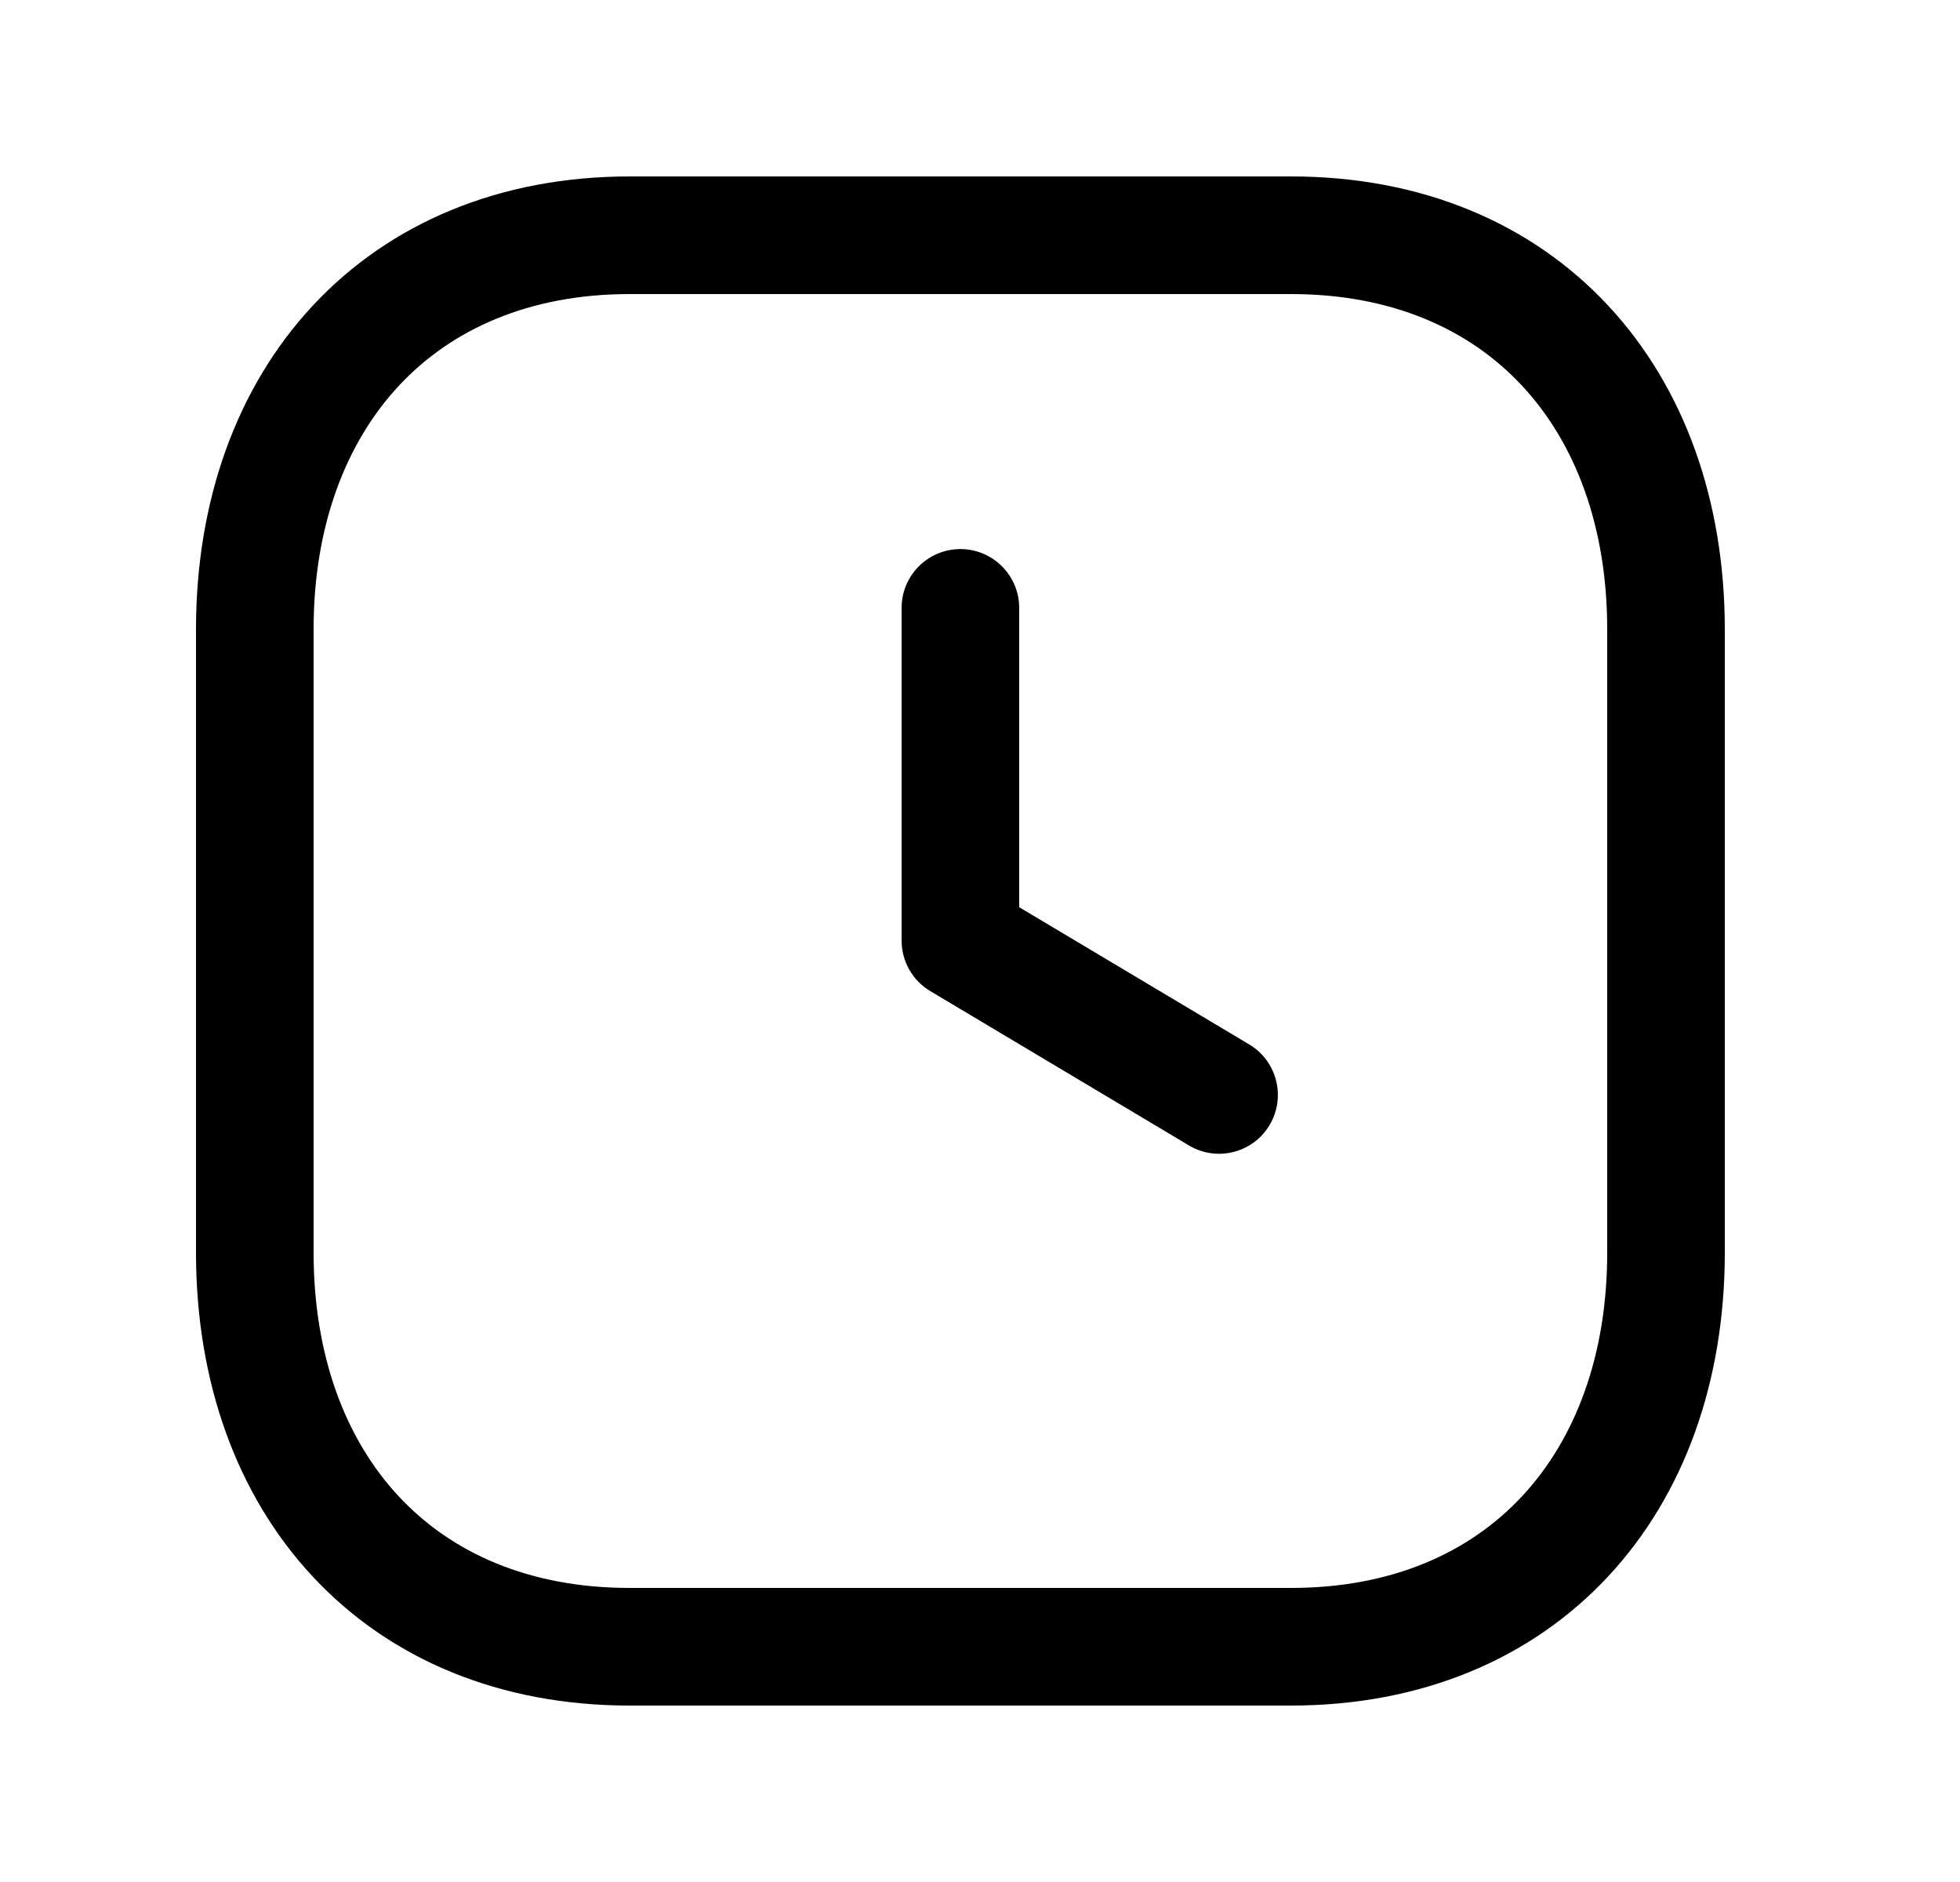 <svg width="25" height="24" viewBox="0 0 25 24" fill="none" xmlns="http://www.w3.org/2000/svg">
<path fill-rule="evenodd" clip-rule="evenodd" d="M3.99 3.897C4.975 2.841 6.377 2.25 8.032 2.25H16.467C18.126 2.25 19.529 2.841 20.513 3.898C21.491 4.948 22 6.399 22 8.026V15.974C22 17.601 21.491 19.052 20.513 20.102C19.529 21.159 18.126 21.75 16.466 21.75H8.032C6.372 21.75 4.97 21.159 3.986 20.102C3.008 19.051 2.5 17.601 2.5 15.974V8.026C2.5 6.398 3.011 4.948 3.99 3.897ZM5.087 4.92C4.41 5.647 4 6.71 4 8.026V15.974C4 17.291 4.408 18.354 5.084 19.08C5.754 19.8 6.743 20.25 8.032 20.25H16.466C17.755 20.25 18.744 19.8 19.415 19.08C20.091 18.354 20.5 17.291 20.5 15.974V8.026C20.5 6.709 20.091 5.646 19.415 4.92C18.745 4.2 17.756 3.75 16.467 3.75H8.032C6.748 3.75 5.759 4.199 5.087 4.92Z" fill="black"/>
<path fill-rule="evenodd" clip-rule="evenodd" d="M12.25 7.002C12.664 7.002 13 7.338 13 7.752V11.569L15.934 13.319C16.289 13.531 16.406 13.992 16.193 14.348C15.981 14.703 15.521 14.82 15.165 14.607L11.866 12.639C11.639 12.504 11.5 12.259 11.5 11.995V7.752C11.5 7.338 11.836 7.002 12.25 7.002Z" fill="black"/>
</svg>